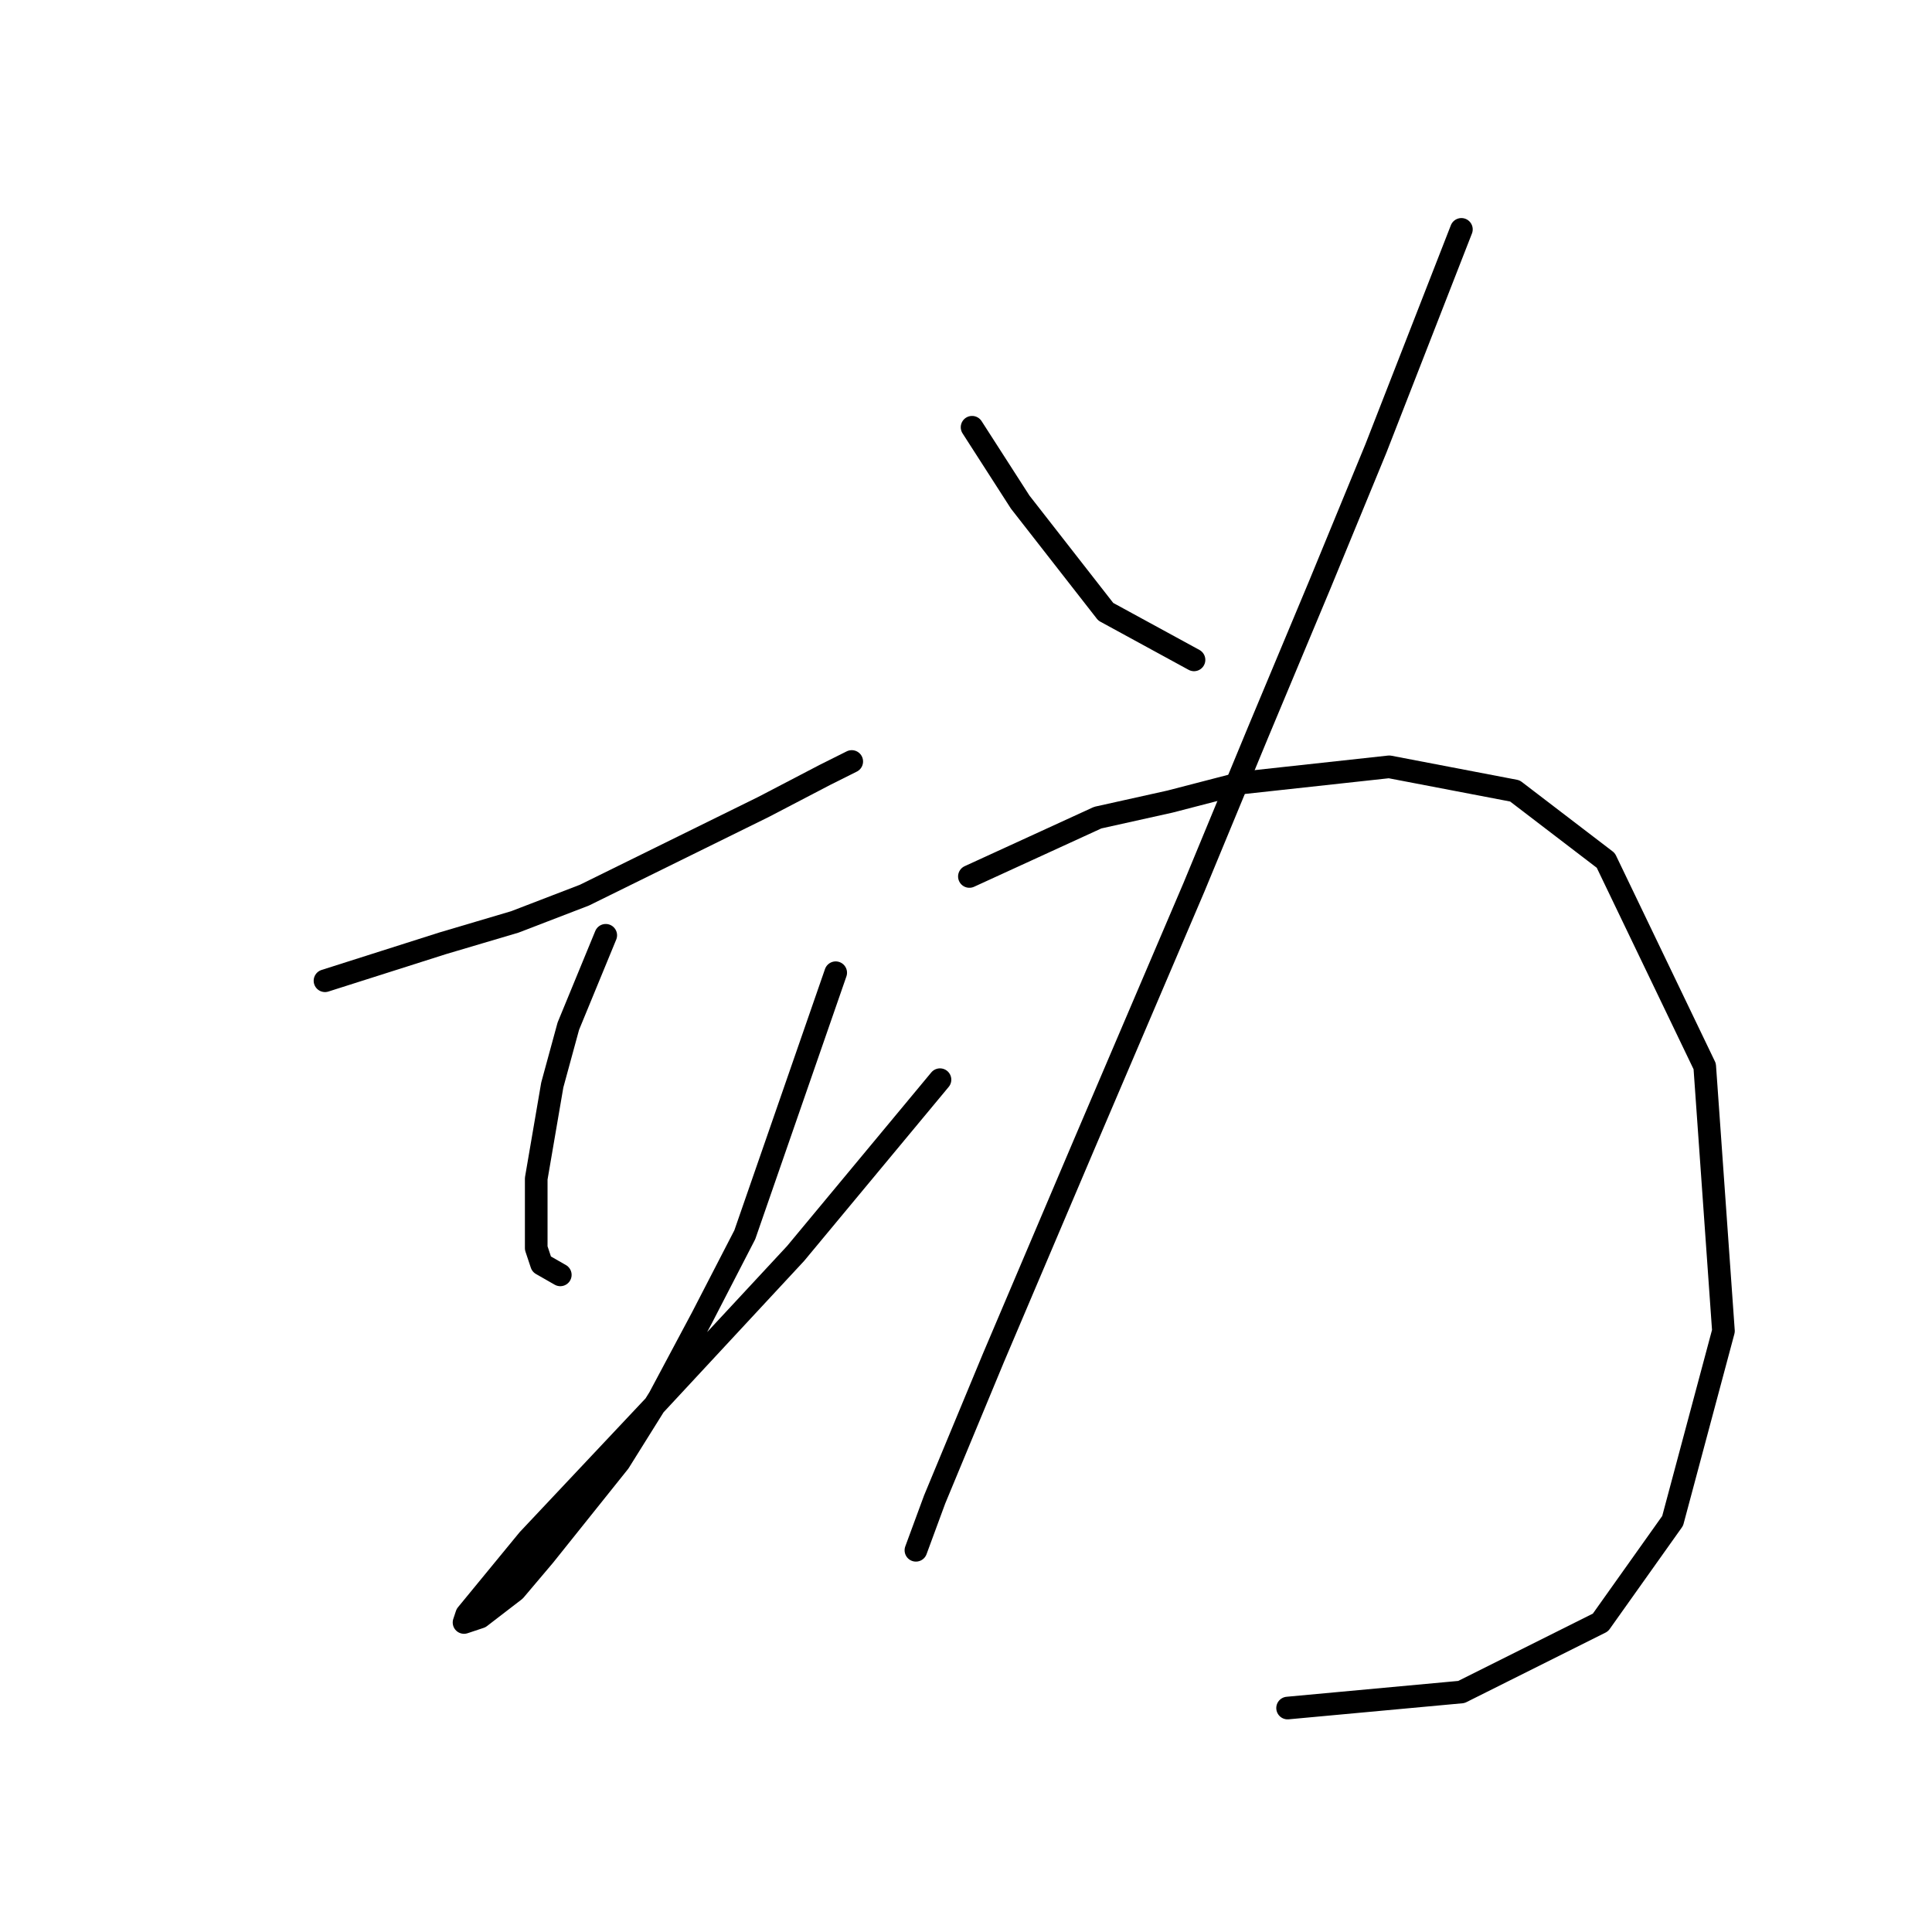<?xml version="1.0" standalone="no"?>
    <svg width="256" height="256" xmlns="http://www.w3.org/2000/svg" version="1.1">
    <polyline stroke="black" stroke-width="3" stroke-linecap="round" fill="transparent" stroke-linejoin="round" points="43.063 129.954 50.858 127.474 58.652 124.994 68.219 122.159 77.431 118.616 101.169 106.924 109.318 102.672 112.861 100.901 112.861 100.901 " />
        <polyline stroke="black" stroke-width="3" stroke-linecap="round" fill="transparent" stroke-linejoin="round" points="80.265 123.931 77.785 129.954 75.305 135.977 73.179 143.772 71.053 156.172 71.053 165.384 71.762 167.51 74.242 168.927 74.242 168.927 " />
        <polyline stroke="black" stroke-width="3" stroke-linecap="round" fill="transparent" stroke-linejoin="round" points="110.735 128.891 104.712 146.252 98.689 163.613 93.02 174.596 87.351 185.225 82.037 193.729 72.116 206.129 68.219 210.735 63.613 214.278 61.487 214.987 61.841 213.924 69.99 204.004 86.997 185.934 105.421 166.093 124.553 143.063 124.553 143.063 " />
        <polyline stroke="black" stroke-width="3" stroke-linecap="round" fill="transparent" stroke-linejoin="round" points="128.805 56.613 131.994 61.573 135.182 66.533 146.52 81.06 158.212 87.437 158.212 87.437 " />
        <polyline stroke="black" stroke-width="3" stroke-linecap="round" fill="transparent" stroke-linejoin="round" points="193.643 30.394 187.974 44.921 182.305 59.447 174.864 77.517 166.715 97.003 158.212 117.553 143.686 151.566 131.639 179.911 123.845 198.689 121.364 205.421 121.364 205.421 " />
        <polyline stroke="black" stroke-width="3" stroke-linecap="round" fill="transparent" stroke-linejoin="round" points="128.45 116.136 136.954 112.239 145.457 108.341 155.023 106.215 164.59 103.735 184.076 101.609 200.729 104.798 212.775 114.01 225.884 141.292 228.365 176.368 221.633 201.523 212.067 214.987 193.643 224.199 170.613 226.325 170.613 226.325 " />
        </svg>